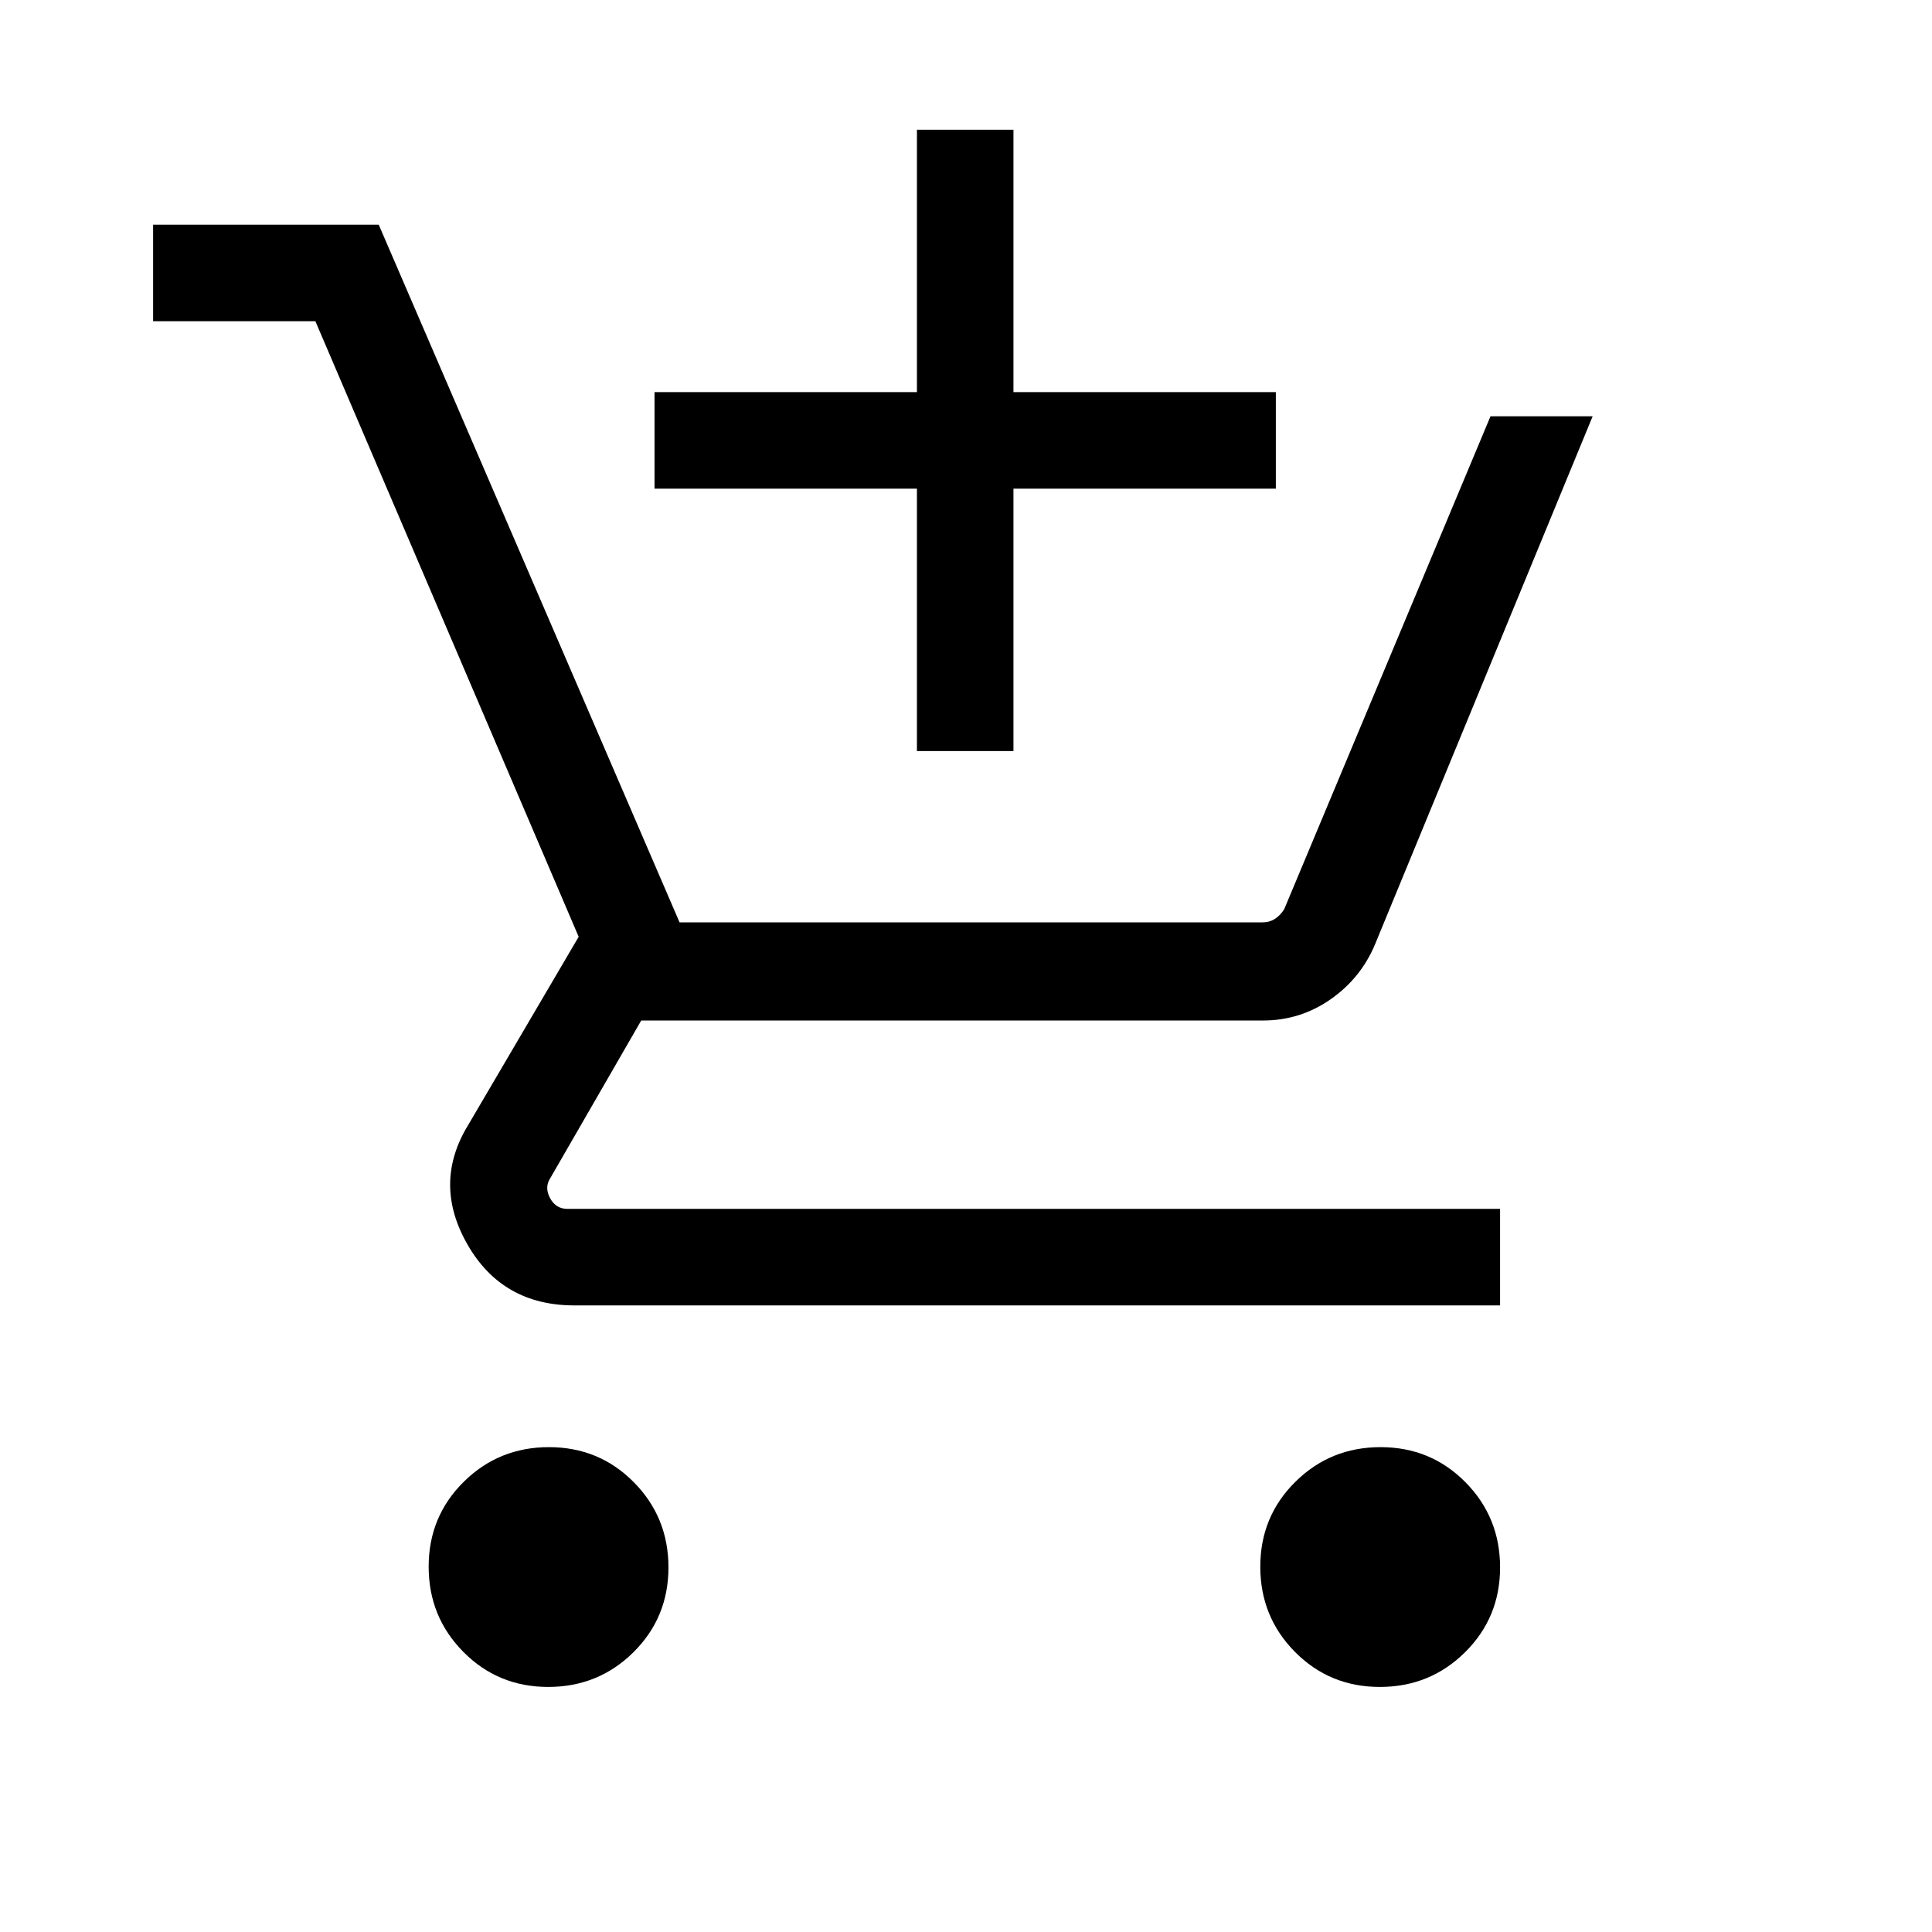 <svg xmlns="http://www.w3.org/2000/svg" height="20" viewBox="0 -960 960 960" width="20"><path d="M455.62-586.81v-130.38H325.23v-47.96h130.39v-130.39h47.96v130.39h130.38v47.96H503.58v130.38h-47.96ZM272.4-121.77q-24.93 0-42.16-17.41Q213-156.6 213-181.53t17.42-42.16q17.41-17.23 42.34-17.23 24.93 0 42.16 17.41 17.23 17.42 17.23 42.34 0 24.93-17.41 42.17-17.41 17.23-42.34 17.23Zm413.23 0q-24.93 0-42.17-17.41-17.23-17.42-17.23-42.35t17.42-42.16q17.41-17.23 42.34-17.23 24.93 0 42.16 17.41 17.23 17.42 17.23 42.34 0 24.93-17.41 42.17-17.41 17.23-42.34 17.23ZM76.08-800.39v-47.96h112.11l149.48 346.66h289.68q3.46 0 6.15-1.73 2.69-1.73 4.62-4.81l102.5-244.92h50.76L683.23-490.73q-7.04 16.81-22.12 27.31-15.08 10.5-33.5 10.5H318.62l-45.12 78.23q-3.08 4.61-.19 10 2.88 5.38 8.65 5.38h463.42v47.96H285.41q-35.75 0-53.1-30.23t.15-59.11l55.08-93.83-130.83-305.87H76.08Z"/></svg>